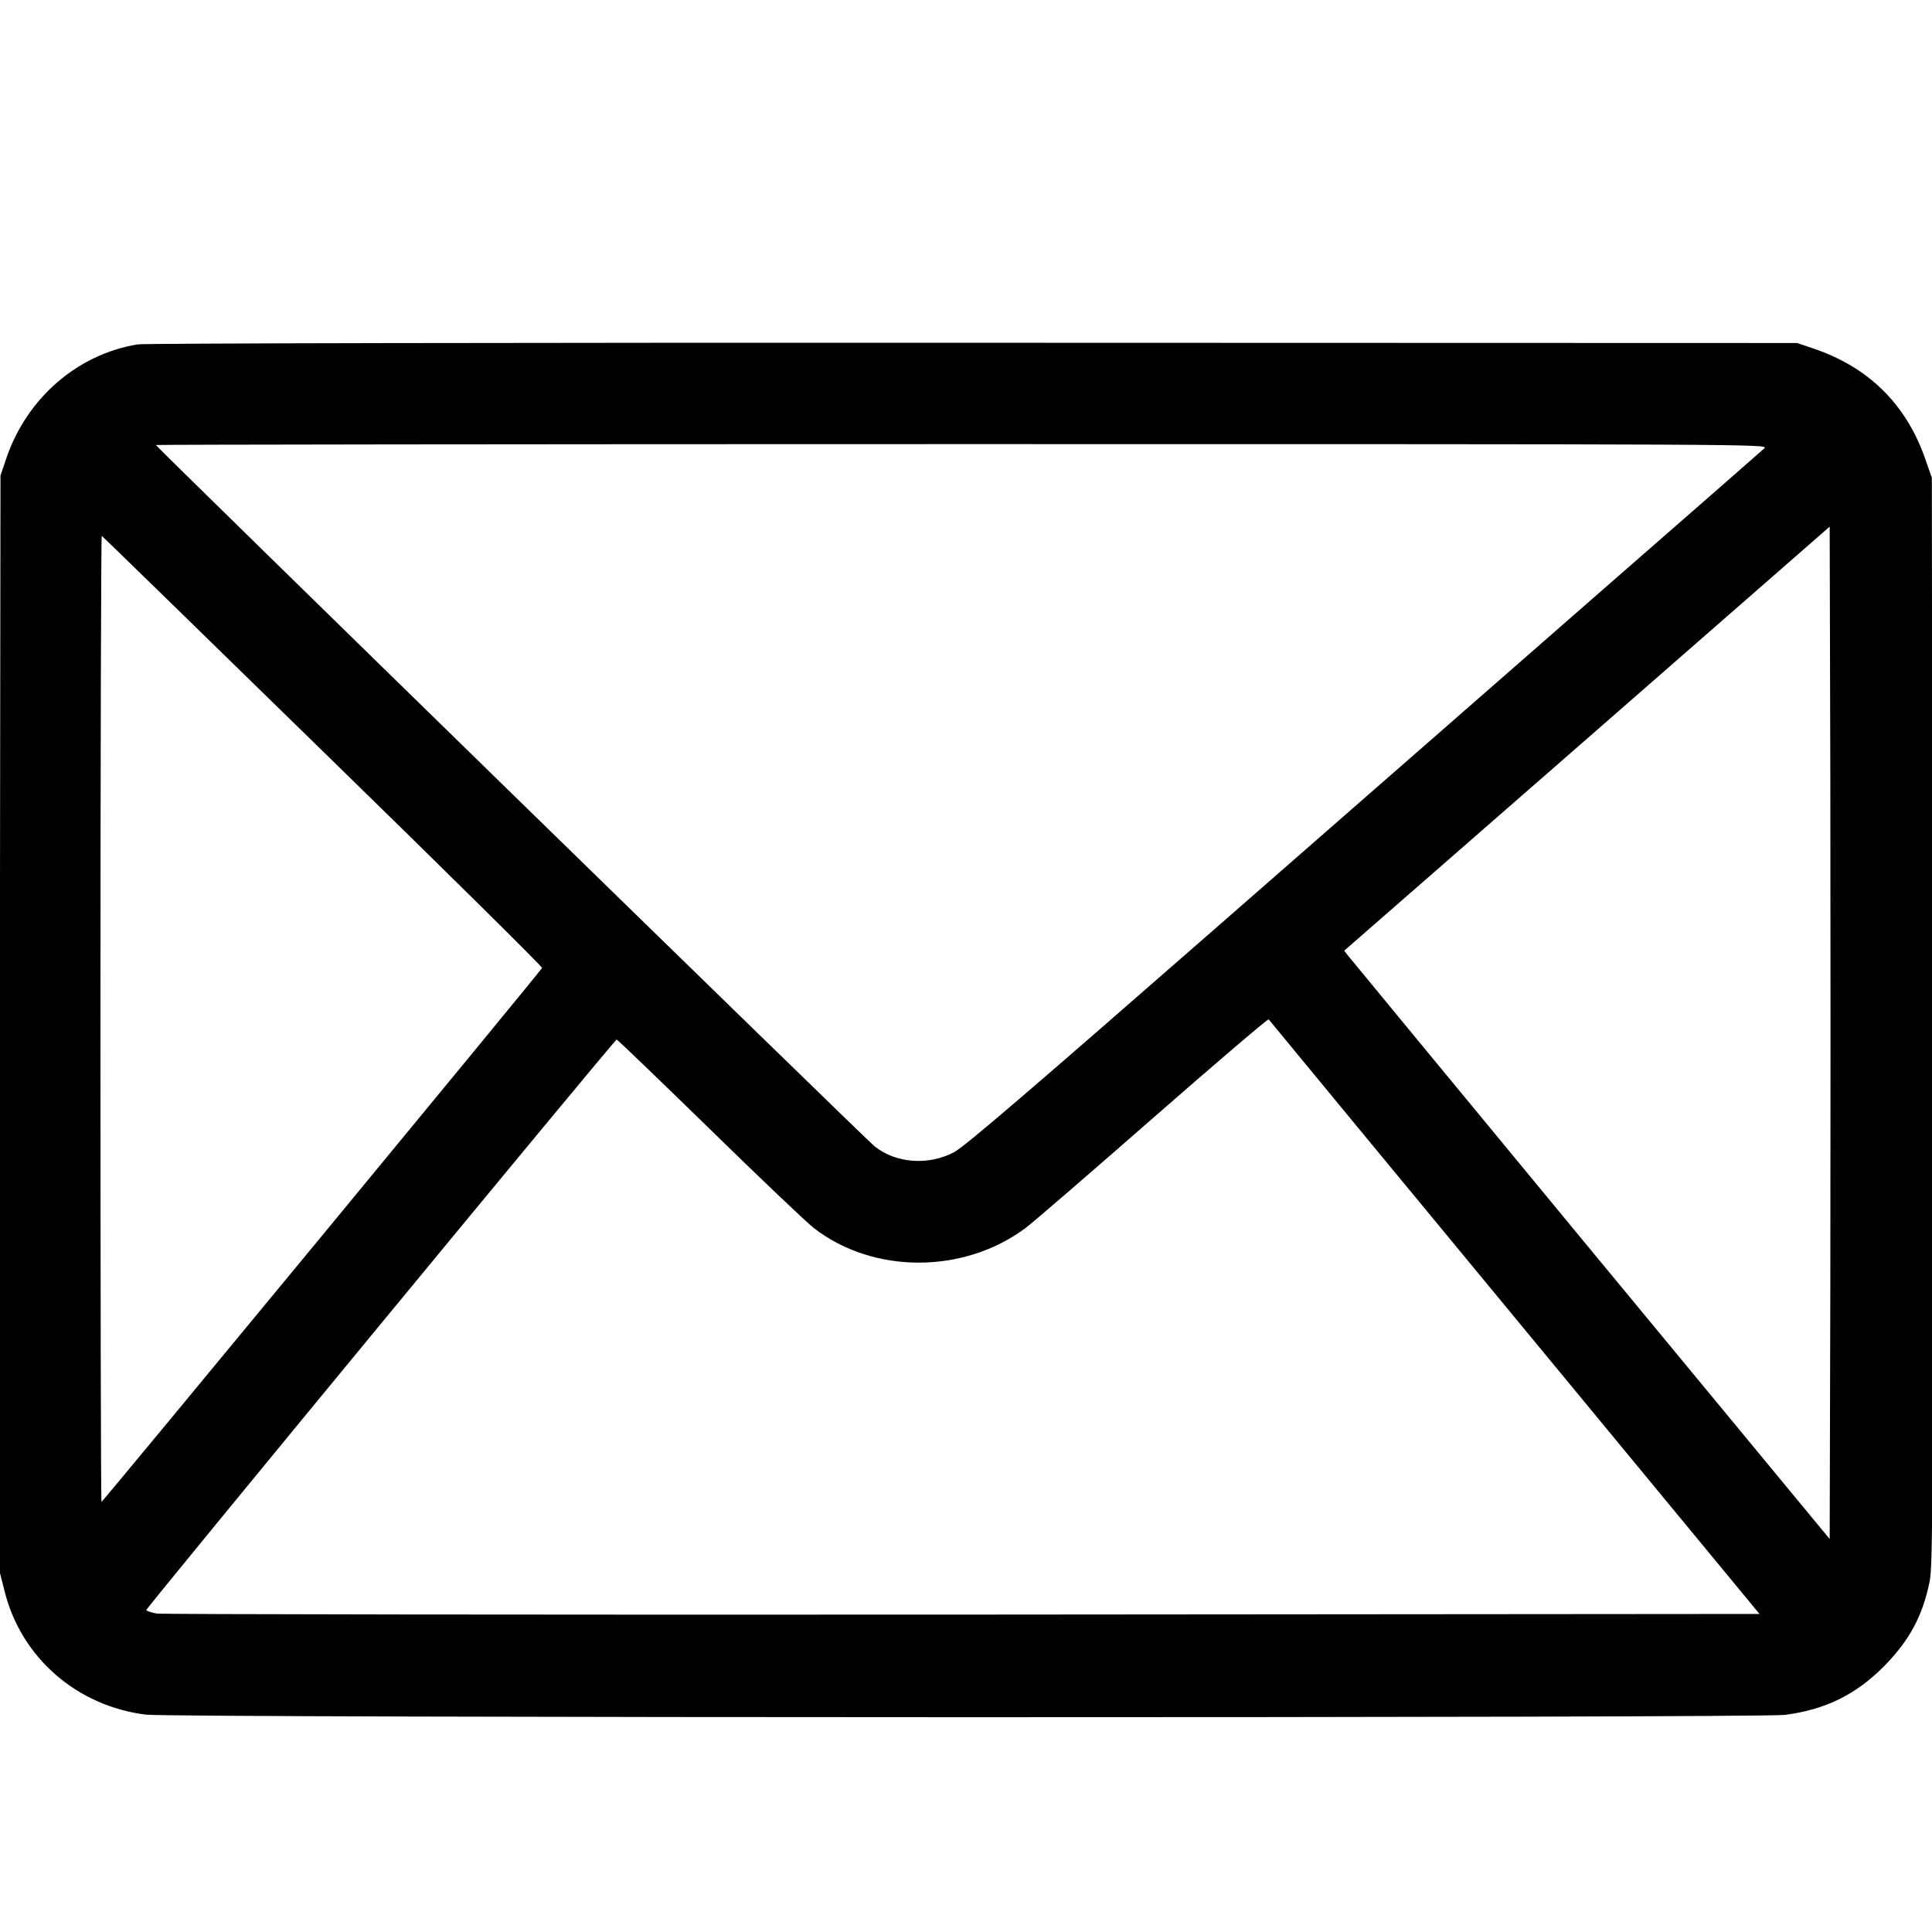 <?xml version="1.0" encoding="utf-8"?>
<!-- Generator: Adobe Illustrator 27.2.0, SVG Export Plug-In . SVG Version: 6.00 Build 0)  -->
<svg version="1.1" xmlns="http://www.w3.org/2000/svg" xmlns:xlink="http://www.w3.org/1999/xlink" x="0px" y="0px"
	 viewBox="0 0 24 24" style="enable-background:new 0 0 24 24;" xml:space="preserve">
<g id="line-work">
	<g>
		<path d="M119.17,12765.03L16.82,12765l-2.16-0.73c-6.82-2.35-11.49-7.01-13.81-13.84l-0.76-2.16l-0.08-67.42
			c-0.05-60.9-0.03-67.64,0.35-69.58c0.86-4.29,2.48-7.31,5.66-10.54c3.51-3.53,7.28-5.39,12.3-6.04
			c3.24-0.4,200.14-0.38,203.46,0.03c8.55,1.05,15.45,7.04,17.53,15.21l0.67,2.64l-0.05,67.99l-0.08,67.99l-0.73,2.16
			c-2.54,7.44-8.79,12.89-16.29,14.13C222.12,12764.98,175.46,12765.06,119.17,12765.03z M120.47,12752.46
			c55.05,0,100.11-0.05,100.11-0.11c0-0.19-88.22-86.28-89.22-87.06c-2.64-2.13-6.72-2.43-9.9-0.73
			c-1.29,0.67-9.52,7.74-32.28,27.64c-16.8,14.7-38.94,34.04-49.17,42.99c-10.25,8.93-18.85,16.48-19.15,16.75
			C20.36,12752.46,22.08,12752.46,120.47,12752.46z M12.7,12710.8l0.08,31.42l30.13-26.32l30.15-26.32l-0.51-0.65
			c-0.27-0.35-13.84-16.78-30.13-36.52l-29.64-35.87l-0.08,31.42C12.67,12665.24,12.67,12693.51,12.7,12710.8z M227.3,12741.08
			c0.08,0.03,0.16-26.94,0.16-59.95s-0.05-60.01-0.13-59.98c-0.16,0.03-54.59,65.97-54.7,66.29c-0.05,0.13,12.19,12.24,27.21,26.89
			C214.86,12729,227.22,12741.03,227.3,12741.08z M82.44,12681.05c0.11,0.08,6.55-5.42,14.35-12.24
			c7.79-6.82,14.89-12.95,15.78-13.62c7.69-5.77,18.96-5.77,26.35-0.03c0.84,0.65,6.66,6.18,12.92,12.3
			c6.28,6.12,11.46,11.11,11.54,11.08c0.27-0.03,58.42-70.58,58.39-70.82c-0.03-0.11-0.59-0.3-1.27-0.43
			c-0.65-0.11-45.71-0.16-100.11-0.13l-98.9,0.08l30.4,36.81C68.61,12664.3,82.36,12680.94,82.44,12681.05z"/>
	</g>
	<g transform="translate(0,1280) scale(0.1,-0.1)">
		<path d="M17.09,12757.22c-7.5-1.24-13.76-6.69-16.3-14.14l-0.73-2.16l-0.08-68.03l-0.05-68.03l0.67-2.64
			c2.08-8.18,8.99-14.17,17.54-15.22c3.32-0.41,200.35-0.43,203.59-0.03c5.02,0.65,8.8,2.51,12.31,6.04
			c3.18,3.24,4.8,6.26,5.67,10.55c0.38,1.94,0.4,8.69,0.35,69.63l-0.08,67.47l-0.76,2.16c-2.32,6.83-6.99,11.5-13.82,13.84
			l-2.16,0.73l-102.41,0.03C64.5,12757.44,17.82,12757.36,17.09,12757.22z M219.19,12744.32c-0.3-0.27-8.91-7.83-19.16-16.76
			c-10.23-8.96-32.38-28.31-49.2-43.02c-22.78-19.92-31.01-26.99-32.3-27.66c-3.18-1.7-7.26-1.4-9.9,0.73
			c-1,0.78-89.27,86.92-89.27,87.11c0,0.05,45.09,0.11,100.17,0.11C217.98,12744.83,219.71,12744.83,219.19,12744.32z
			 M227.37,12640.26l-0.08-31.44l-29.66,35.89c-16.3,19.75-29.87,36.19-30.14,36.54l-0.51,0.65l30.17,26.34l30.14,26.34l0.08-31.44
			C227.4,12685.84,227.4,12657.56,227.37,12640.26z M40.11,12706.67c15.03-14.65,27.28-26.77,27.23-26.91
			c-0.11-0.32-54.57-66.31-54.73-66.33c-0.08-0.03-0.13,26.99-0.13,60.02c0,33.03,0.08,60.02,0.16,59.99
			C12.72,12733.39,25.08,12721.36,40.11,12706.67z M188.16,12636.35l30.41-36.84l-98.96-0.08c-54.43-0.03-99.53,0.03-100.17,0.13
			c-0.67,0.14-1.24,0.32-1.27,0.43c-0.03,0.24,58.16,70.84,58.43,70.87c0.08,0.03,5.26-4.96,11.55-11.09
			c6.26-6.13,12.09-11.66,12.93-12.31c7.39-5.75,18.67-5.75,26.37,0.03c0.89,0.67,7.99,6.8,15.79,13.63
			c7.8,6.83,14.25,12.33,14.36,12.25C157.66,12673.27,171.43,12656.61,188.16,12636.35z"/>
	</g>
</g>
</svg>
